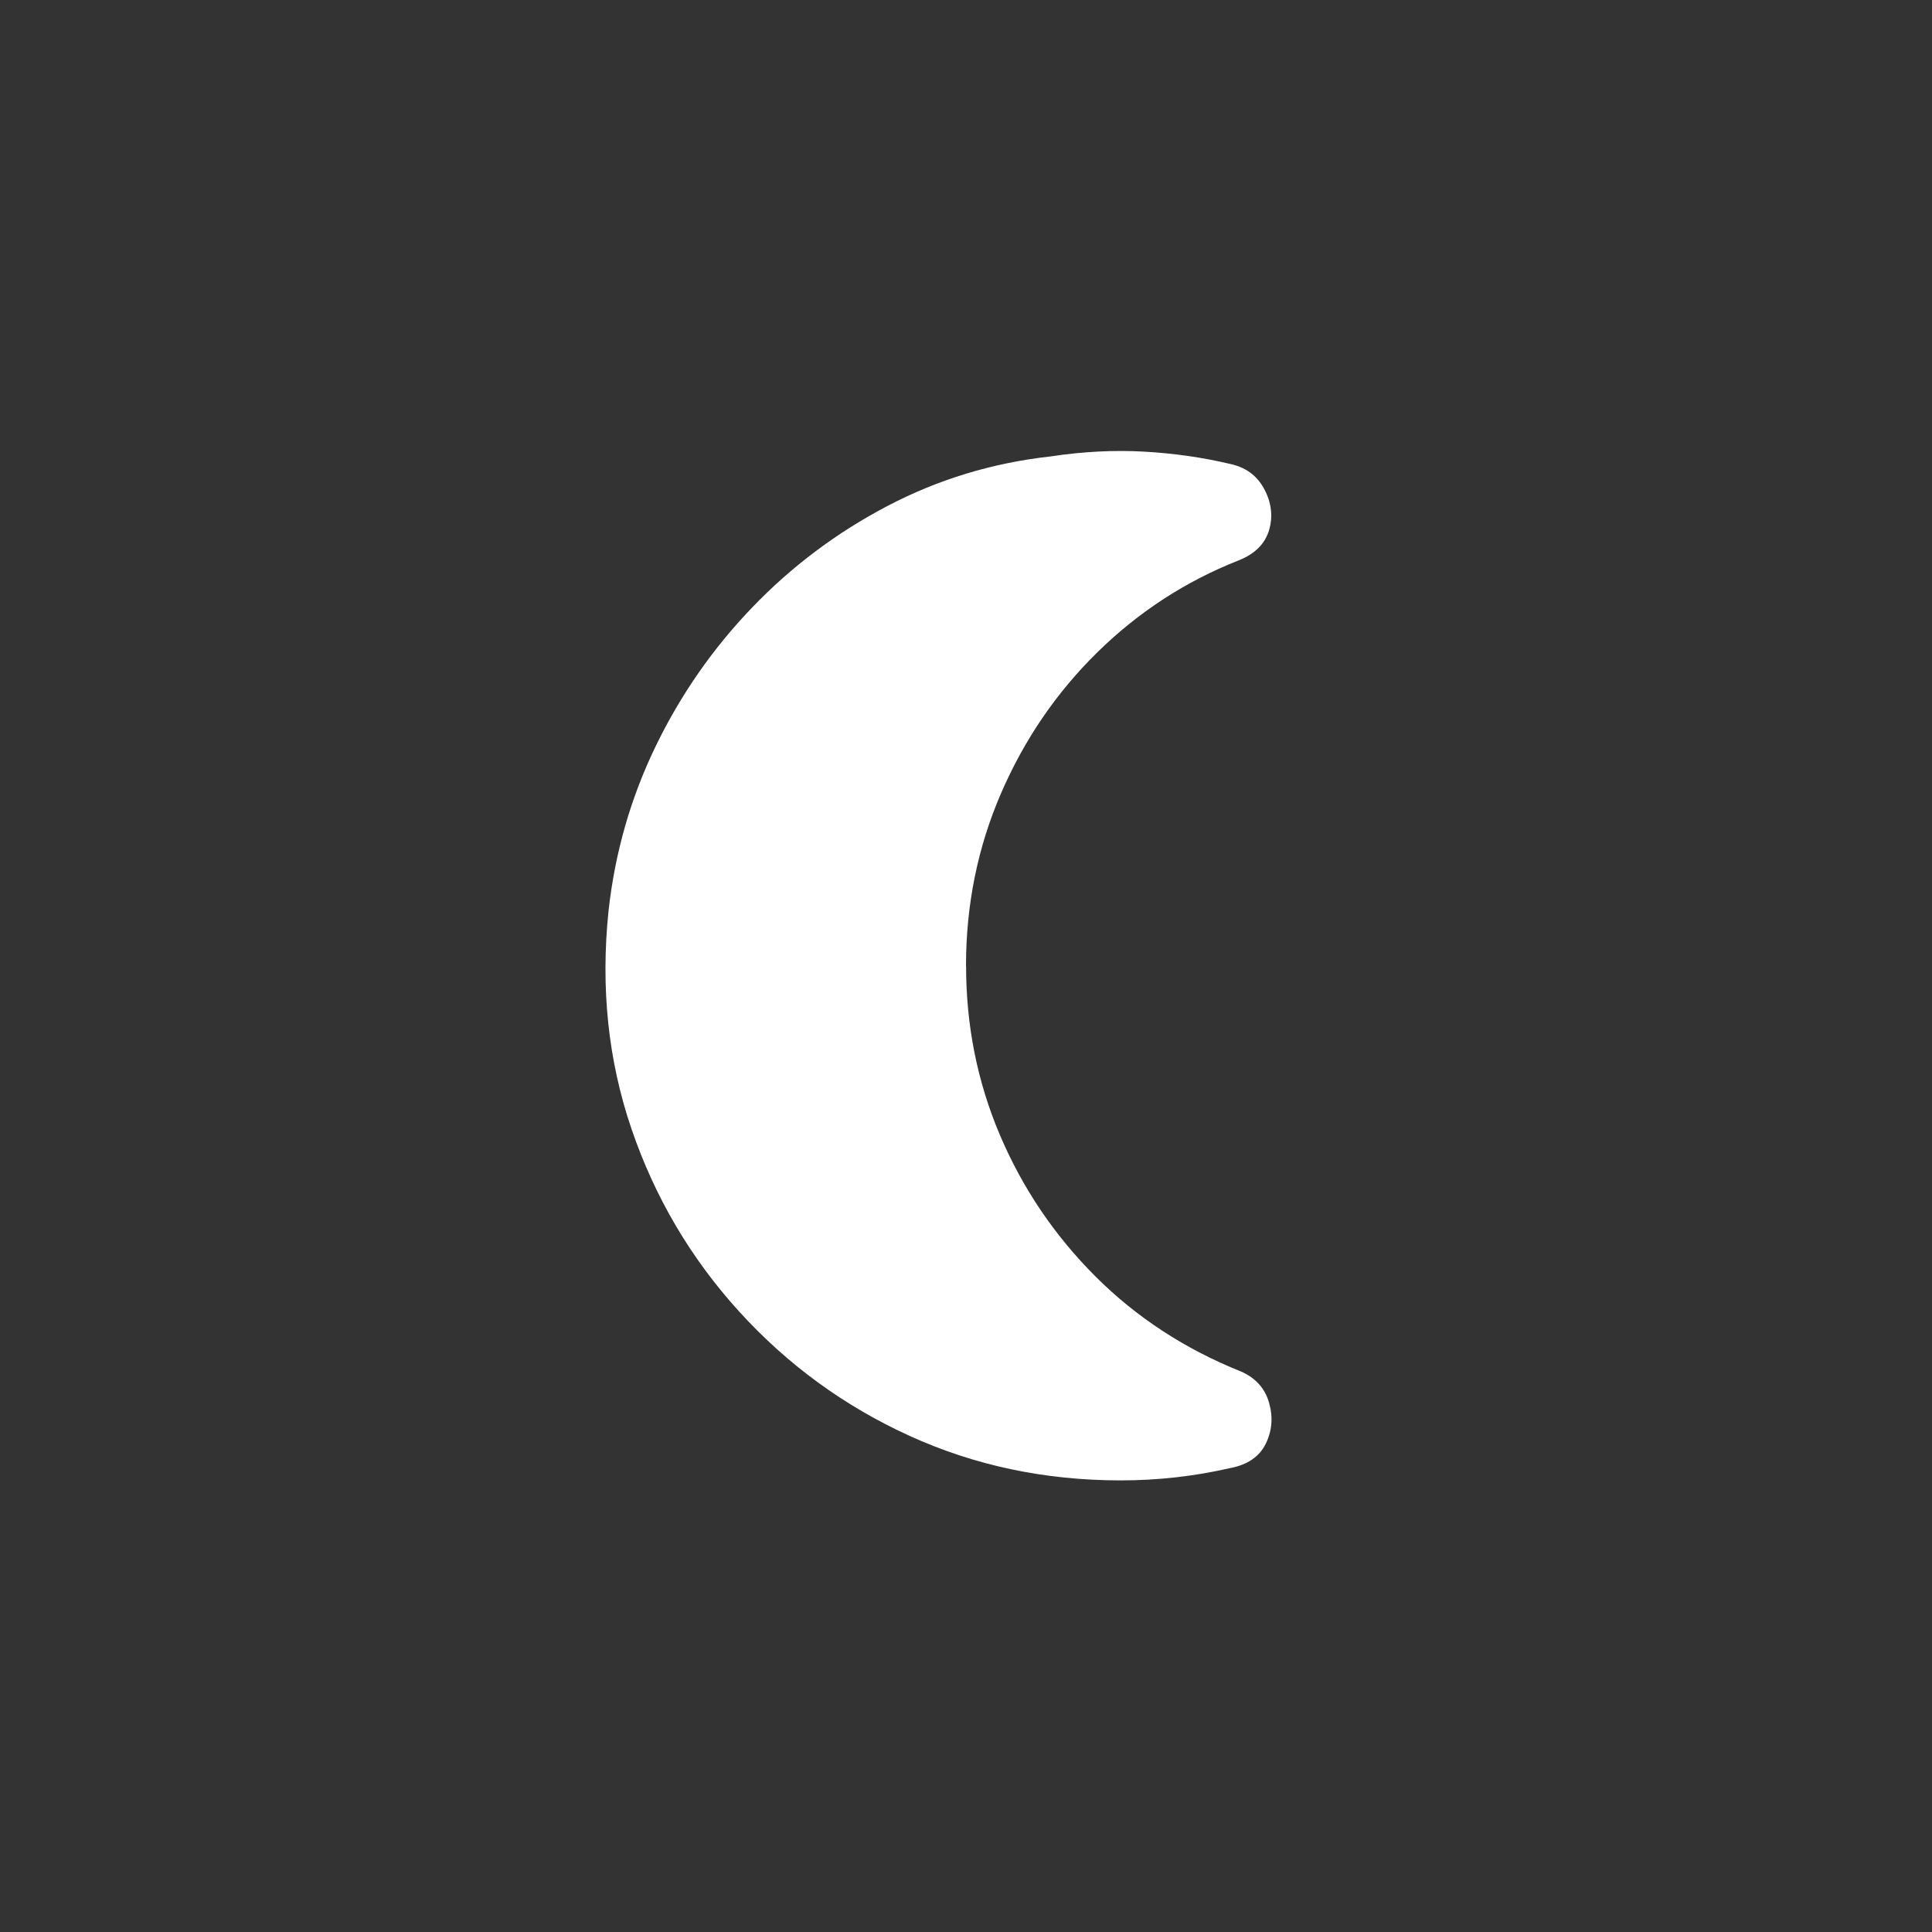 <!-- Generated by IcoMoon.io -->
<svg version="1.1" xmlns="http://www.w3.org/2000/svg" width="40" height="40" viewBox="0 0 40 40">
<rect x="0" y="0" width="40" height="40" fill="#333333" stroke="none"/>
<title>mt-nightlight_round</title>
<path fill="#fff" d="M20 20q0-1.9 0.725-3.575t2-2.925 2.925-1.9q0.5-0.2 0.625-0.625t-0.1-0.849-0.725-0.525q-0.849-0.2-1.775-0.251t-1.925 0.1q-1.8 0.2-3.375 1.025t-2.8 2.1-2 2.875-0.975 3.4q-0.251 2.4 0.475 4.525t2.225 3.775 3.525 2.575 4.375 0.925q1.151 0 2.251-0.251 0.551-0.1 0.751-0.5t0.075-0.849-0.575-0.651q-1.751-0.7-3.025-1.975t-1.975-2.925-0.7-3.5v0z"></path>
</svg>
